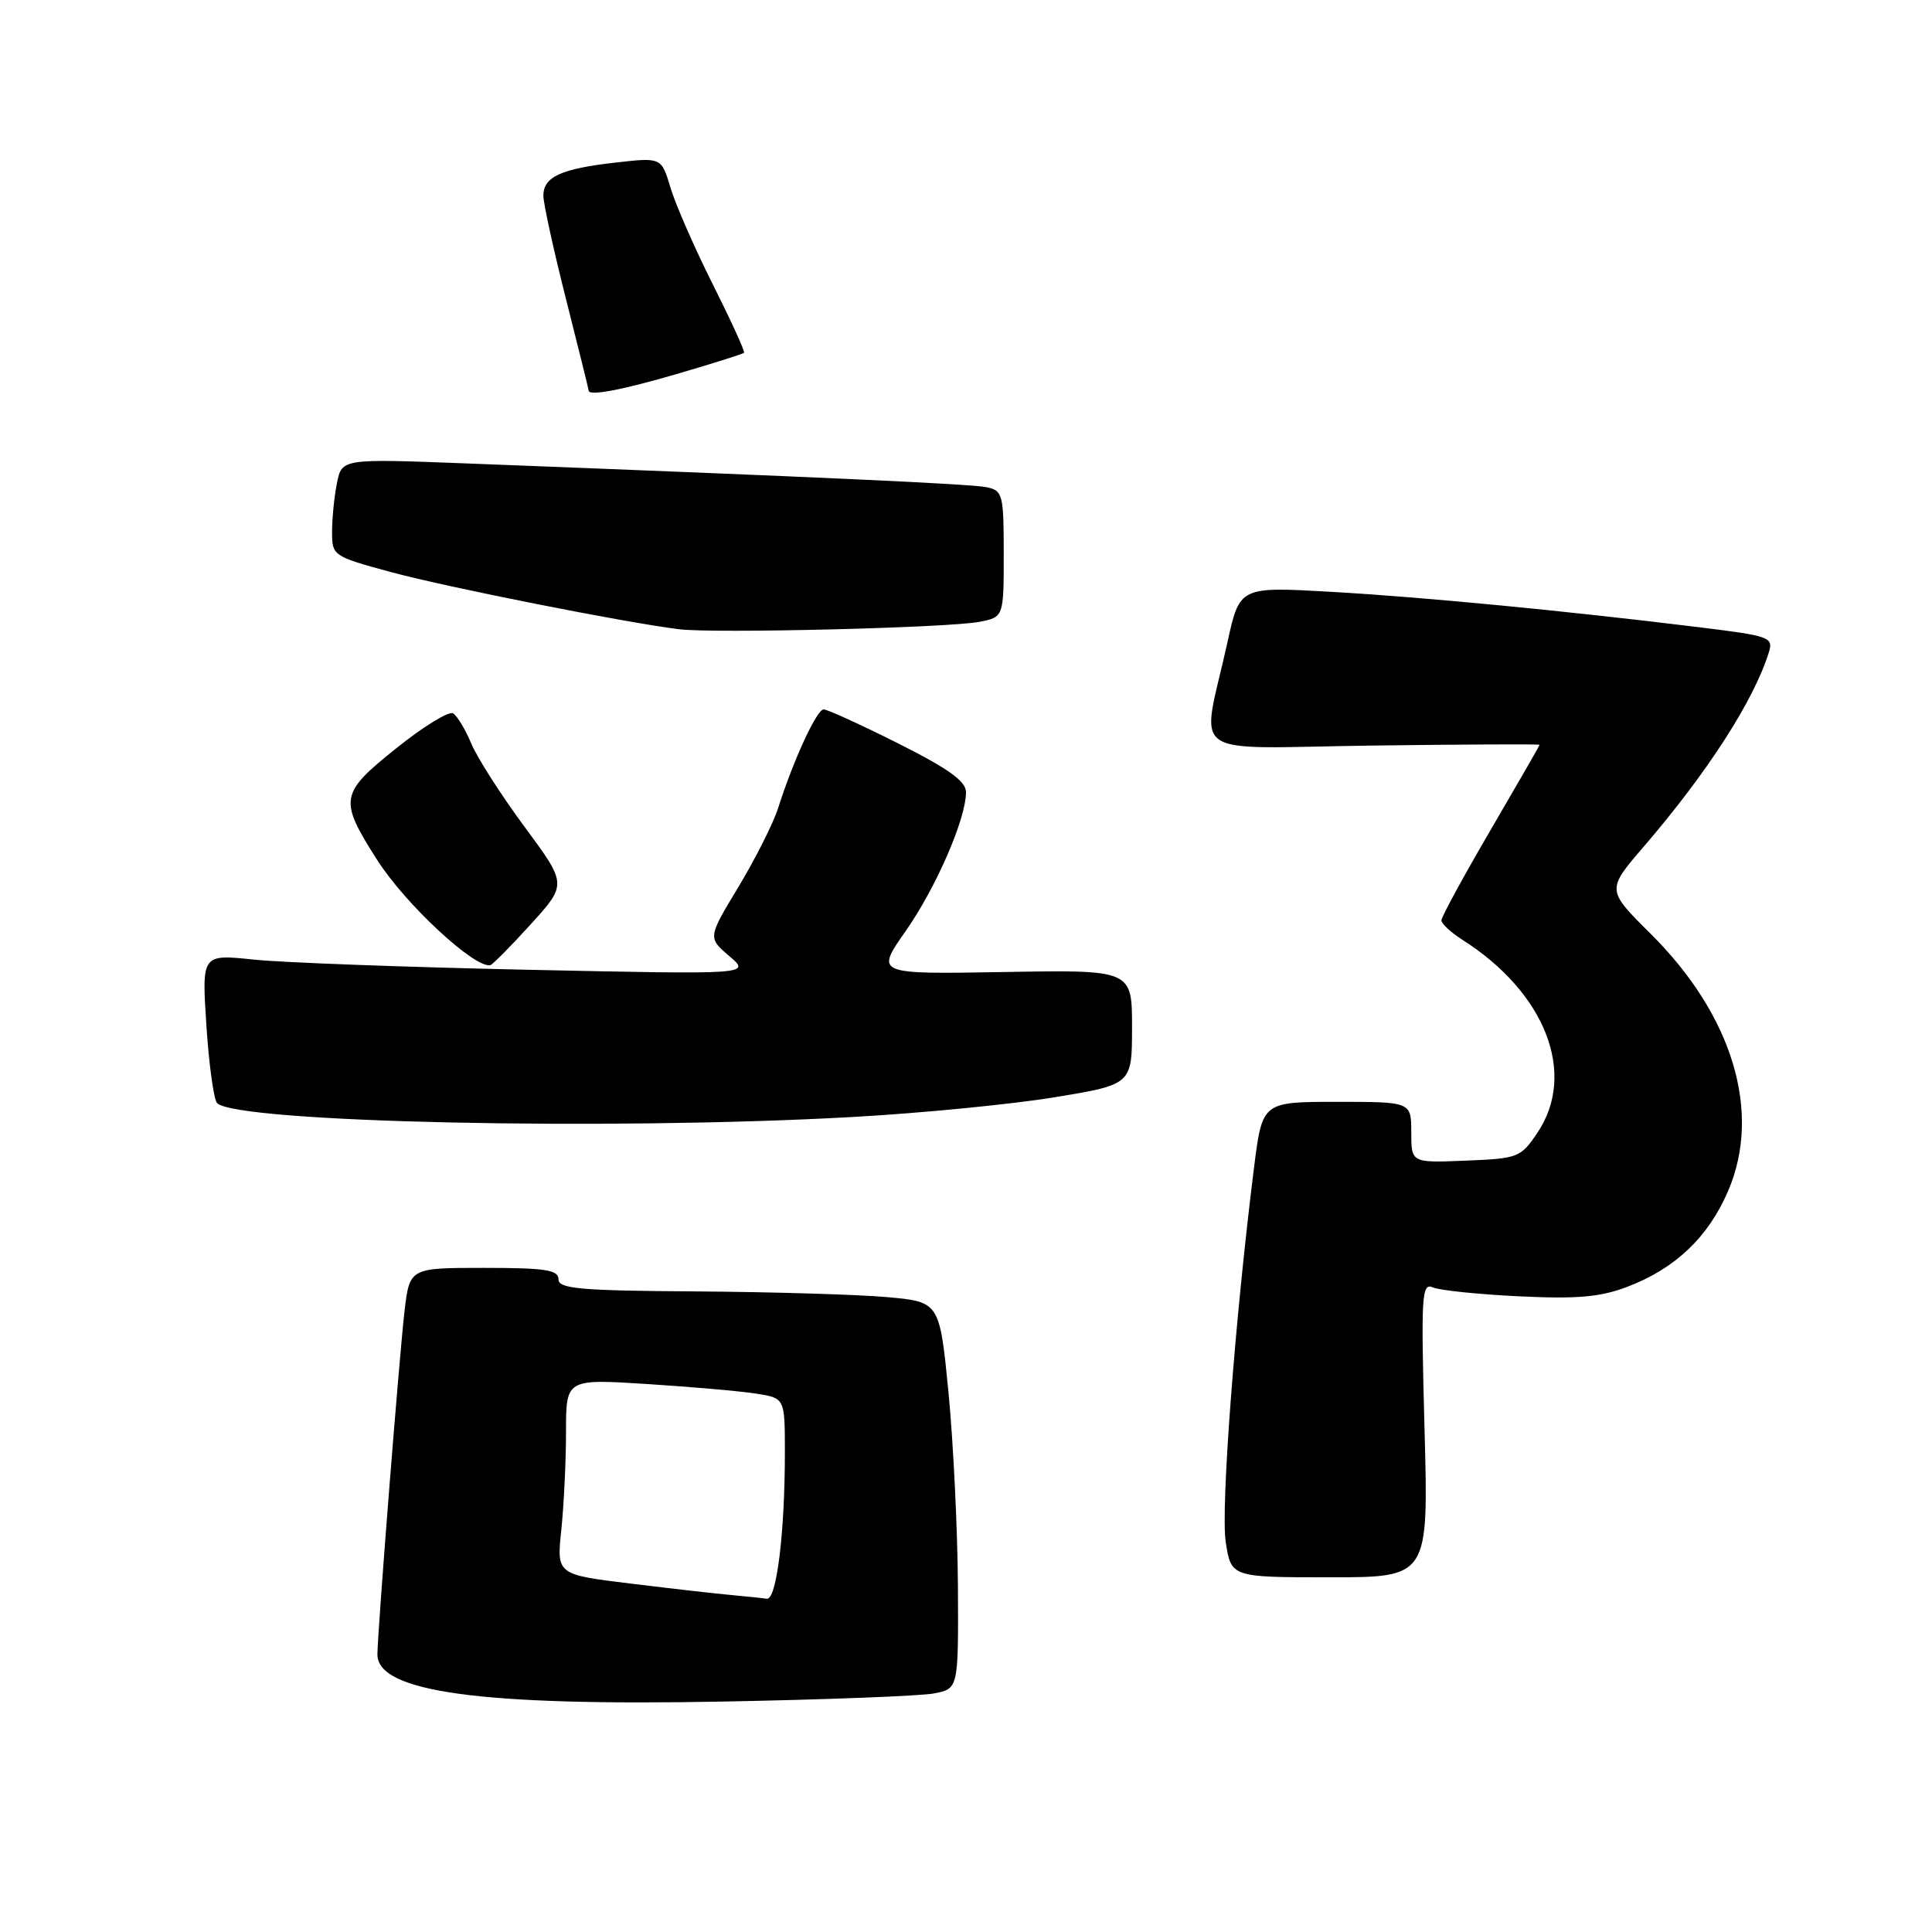<?xml version="1.0" encoding="UTF-8" standalone="no"?>
<!DOCTYPE svg PUBLIC "-//W3C//DTD SVG 1.1//EN" "http://www.w3.org/Graphics/SVG/1.1/DTD/svg11.dtd" >
<svg xmlns="http://www.w3.org/2000/svg" xmlns:xlink="http://www.w3.org/1999/xlink" version="1.1" viewBox="0 0 256 256">
 <g >
 <path fill="currentColor"
d=" M 123.75 224.39 C 127.00 223.77 127.00 223.77 126.93 210.14 C 126.88 202.64 126.32 191.10 125.68 184.50 C 124.50 172.50 124.50 172.50 117.50 171.87 C 113.65 171.53 102.29 171.19 92.25 171.12 C 76.75 171.02 74.00 170.77 74.00 169.50 C 74.00 168.27 72.24 168.00 64.14 168.00 C 54.28 168.00 54.28 168.00 53.60 173.75 C 52.92 179.54 50.04 216.03 50.01 219.21 C 49.97 224.19 63.66 226.07 95.50 225.47 C 109.25 225.22 121.96 224.73 123.75 224.39 Z  M 188.76 189.44 C 188.28 171.59 188.37 169.94 189.87 170.59 C 190.76 170.98 195.91 171.51 201.30 171.77 C 209.04 172.14 212.05 171.87 215.65 170.50 C 221.99 168.08 226.36 163.92 228.98 157.82 C 233.47 147.38 229.60 134.53 218.70 123.71 C 212.87 117.92 212.87 117.92 217.78 112.21 C 226.25 102.37 232.42 92.79 234.39 86.41 C 234.99 84.44 234.47 84.26 225.28 83.13 C 207.32 80.92 188.60 79.12 176.38 78.42 C 164.26 77.73 164.26 77.73 162.64 85.12 C 159.17 100.87 156.70 99.12 181.87 98.79 C 194.04 98.63 204.00 98.59 204.00 98.69 C 204.00 98.80 201.07 103.89 197.50 110.00 C 193.93 116.11 191.00 121.49 191.00 121.94 C 191.00 122.40 192.24 123.55 193.75 124.51 C 204.79 131.52 208.98 142.28 203.71 150.10 C 201.51 153.38 201.17 153.51 194.21 153.79 C 187.00 154.09 187.00 154.09 187.00 150.04 C 187.00 146.00 187.00 146.00 177.13 146.00 C 167.26 146.00 167.26 146.00 166.16 154.75 C 163.63 174.92 161.75 199.82 162.41 204.27 C 163.12 209.00 163.12 209.00 176.21 209.00 C 189.29 209.00 189.29 209.00 188.76 189.44 Z  M 112.94 148.01 C 121.98 147.51 134.01 146.33 139.69 145.40 C 150.00 143.71 150.00 143.71 150.00 136.10 C 150.00 128.50 150.00 128.50 133.00 128.80 C 116.00 129.09 116.00 129.09 119.98 123.41 C 124.03 117.63 128.00 108.50 128.00 104.97 C 128.00 103.52 125.72 101.88 119.02 98.51 C 114.08 96.03 109.64 94.00 109.14 94.00 C 108.22 94.00 105.15 100.66 103.09 107.12 C 102.45 109.11 100.10 113.78 97.86 117.50 C 93.78 124.25 93.78 124.25 96.64 126.69 C 99.50 129.13 99.50 129.13 70.00 128.50 C 53.77 128.15 37.40 127.55 33.61 127.15 C 26.73 126.43 26.73 126.43 27.35 135.90 C 27.69 141.11 28.33 145.73 28.77 146.17 C 31.34 148.74 80.49 149.82 112.94 148.01 Z  M 70.32 122.48 C 75.14 117.17 75.14 117.17 69.50 109.55 C 66.40 105.36 63.23 100.40 62.45 98.53 C 61.67 96.66 60.58 94.86 60.04 94.52 C 59.49 94.18 56.08 96.28 52.47 99.18 C 45.00 105.16 44.87 105.95 50.01 114.00 C 53.74 119.83 62.88 128.32 64.97 127.89 C 65.26 127.83 67.67 125.40 70.32 122.48 Z  M 129.75 82.40 C 133.00 81.77 133.00 81.77 133.00 73.41 C 133.00 65.54 132.87 65.01 130.75 64.56 C 128.71 64.13 108.87 63.22 61.90 61.41 C 45.30 60.77 45.30 60.77 44.65 64.01 C 44.29 65.79 44.00 68.70 44.00 70.47 C 44.00 73.63 44.12 73.72 51.75 75.79 C 59.24 77.82 82.85 82.50 90.00 83.38 C 94.67 83.95 125.64 83.19 129.75 82.40 Z  M 89.90 49.49 C 94.53 48.14 98.43 46.90 98.59 46.75 C 98.74 46.59 96.88 42.52 94.46 37.70 C 92.04 32.88 89.52 27.12 88.85 24.89 C 87.64 20.85 87.64 20.85 81.57 21.54 C 74.33 22.36 72.00 23.43 72.00 25.93 C 72.00 26.95 73.35 33.12 75.00 39.64 C 76.65 46.16 78.00 51.61 78.00 51.75 C 78.01 52.52 82.48 51.67 89.90 49.49 Z  M 97.00 211.36 C 95.08 211.19 89.06 210.51 83.63 209.84 C 73.75 208.64 73.75 208.64 74.38 202.68 C 74.72 199.39 75.00 193.56 75.00 189.71 C 75.00 182.71 75.00 182.71 85.75 183.39 C 91.66 183.77 98.19 184.34 100.25 184.67 C 104.00 185.26 104.00 185.26 104.00 192.48 C 104.00 203.09 102.90 212.03 101.61 211.84 C 101.00 211.75 98.92 211.54 97.00 211.36 Z "/>
</g>
</svg>